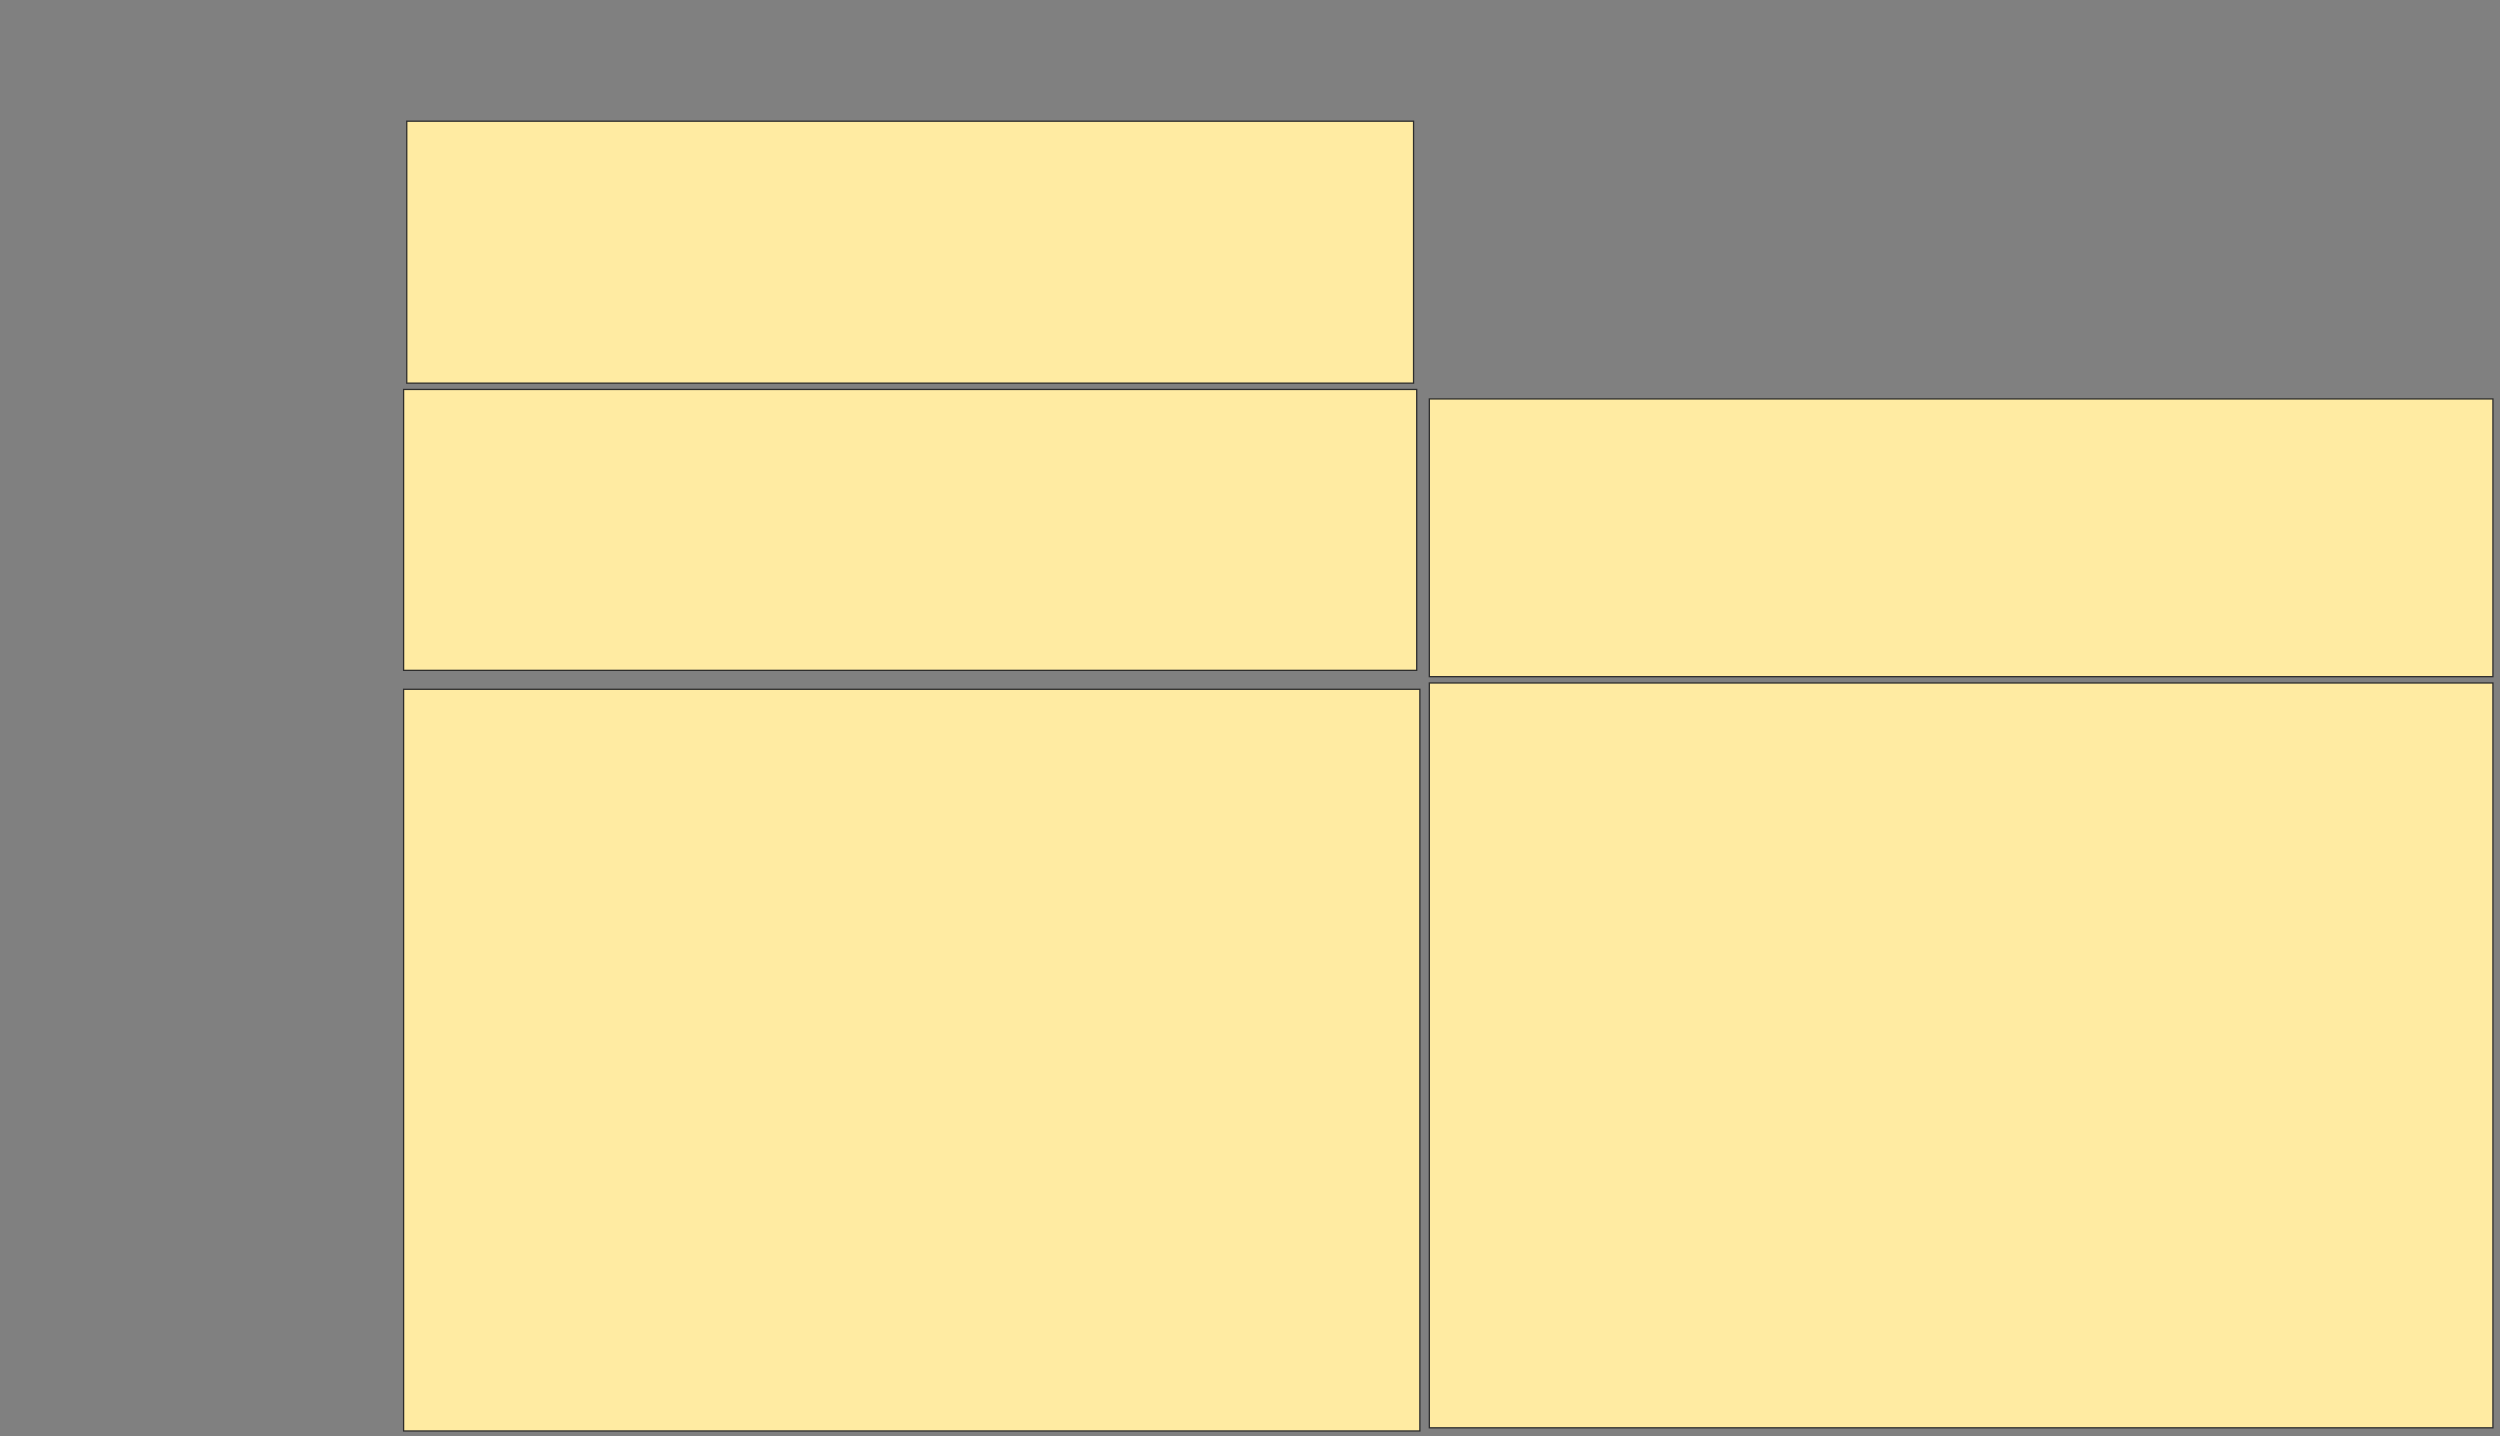 <svg xmlns="http://www.w3.org/2000/svg" width="1932" height="1110">
 <rect width="100%" height="100%" fill="#808080" stroke="none"/>
 <!-- Created with Image Occlusion Enhanced -->
 <g>
  <title>Labels</title>
 </g>
 <g>
  <title>Masks</title>
  <rect id="0a386a0b98ba4c3486353a6af5616723-ao-1" height="202.439" width="778.049" y="93.659" x="314.341" stroke="#2D2D2D" fill="#FFEBA2"/>
  <rect id="0a386a0b98ba4c3486353a6af5616723-ao-2" height="214.634" width="821.951" y="308.293" x="1104.585" stroke="#2D2D2D" fill="#FFEBA2"/>
  <rect id="0a386a0b98ba4c3486353a6af5616723-ao-3" height="573.171" width="785.366" y="532.683" x="311.902" stroke="#2D2D2D" fill="#FFEBA2"/>
  <rect id="0a386a0b98ba4c3486353a6af5616723-ao-4" height="575.61" width="821.951" y="527.805" x="1104.585" stroke="#2D2D2D" fill="#FFEBA2"/>
  
  <rect id="0a386a0b98ba4c3486353a6af5616723-ao-6" height="217.073" width="782.927" y="300.976" x="311.902" stroke="#2D2D2D" fill="#FFEBA2"/>
 </g>
</svg>
